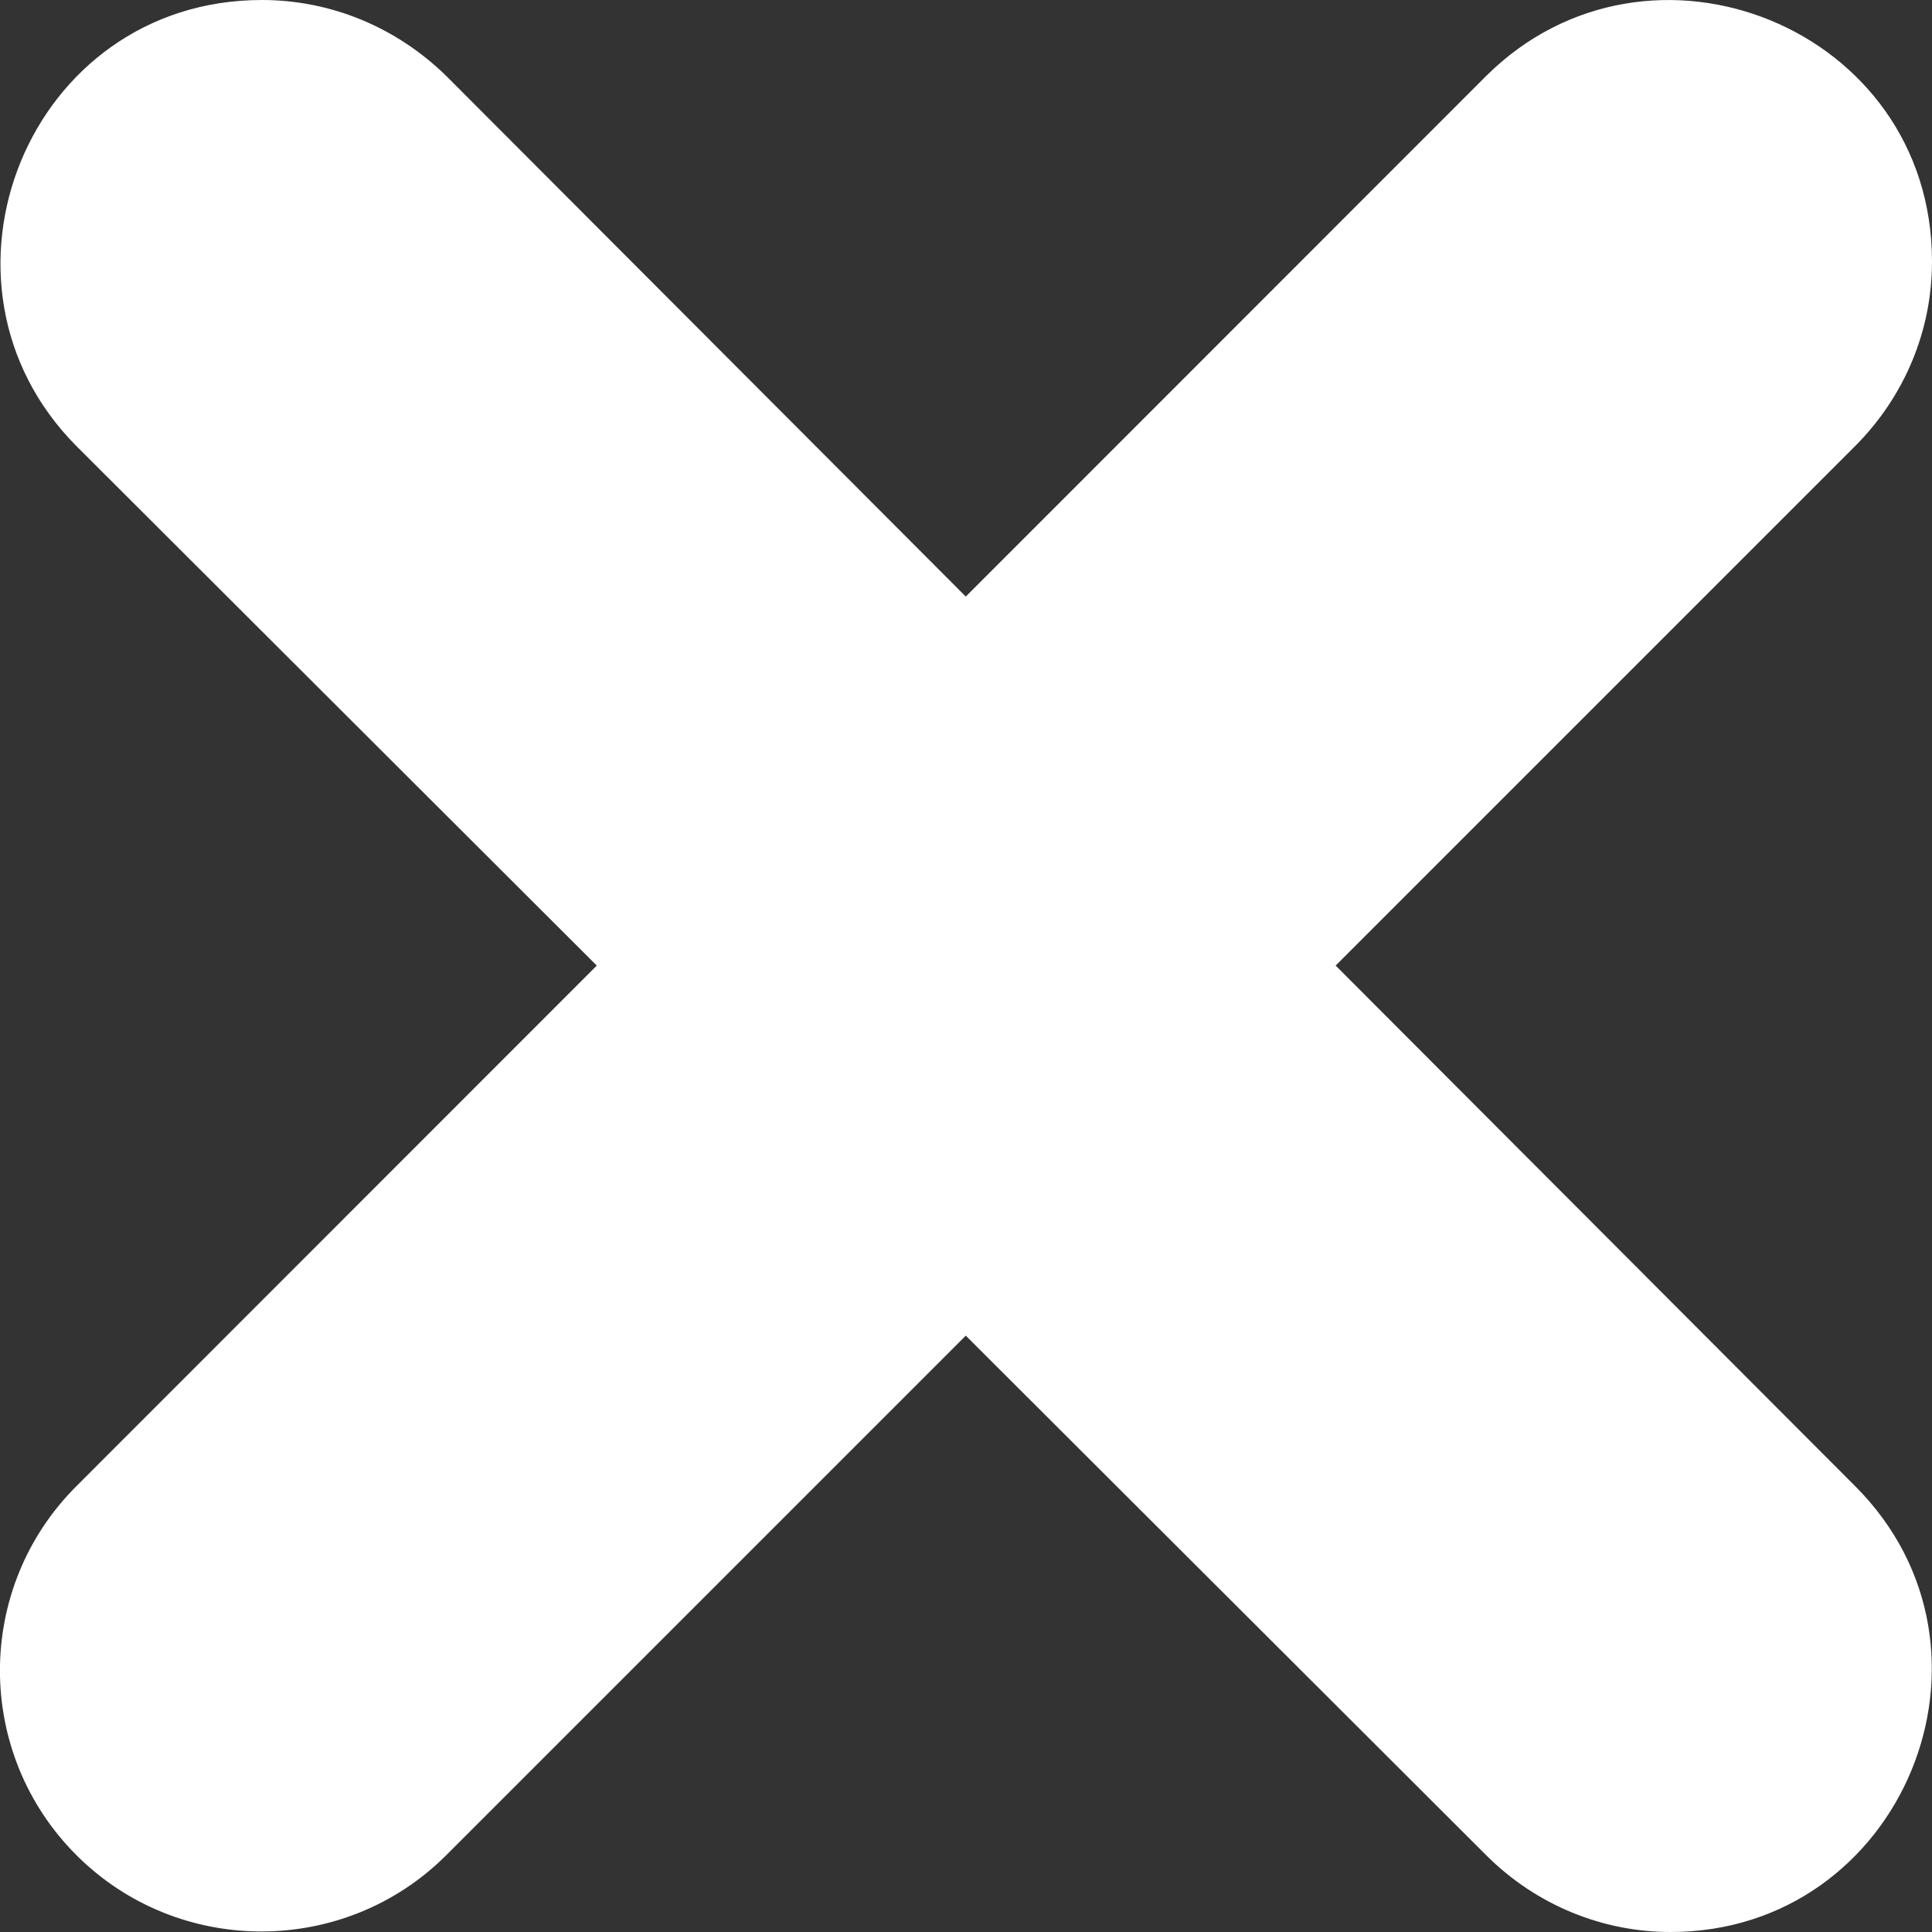 <svg width="9" height="9" viewBox="0 0 9 9" fill="none" xmlns="http://www.w3.org/2000/svg">
<rect x="0" y="0" width="9" height="9" fill="#333333" stroke="none"/>
<path fill-rule="evenodd" clip-rule="evenodd" d="M7.782 9C7.471 9 7.16 8.879 6.923 8.642L4.499 6.222L2.079 8.642C1.605 9.116 0.83 9.116 0.356 8.642C-0.119 8.167 -0.119 7.397 0.356 6.923L2.78 4.498L0.356 2.078C-0.398 1.319 0.129 0 1.22 0C1.542 0 1.847 0.127 2.079 0.354L4.499 2.779L6.923 0.354C7.682 -0.4 9 0.127 9 1.218C9 1.54 8.873 1.846 8.642 2.078L6.222 4.498L8.642 6.923C9.406 7.687 8.863 9 7.782 9Z" fill="white"/>
</svg>
